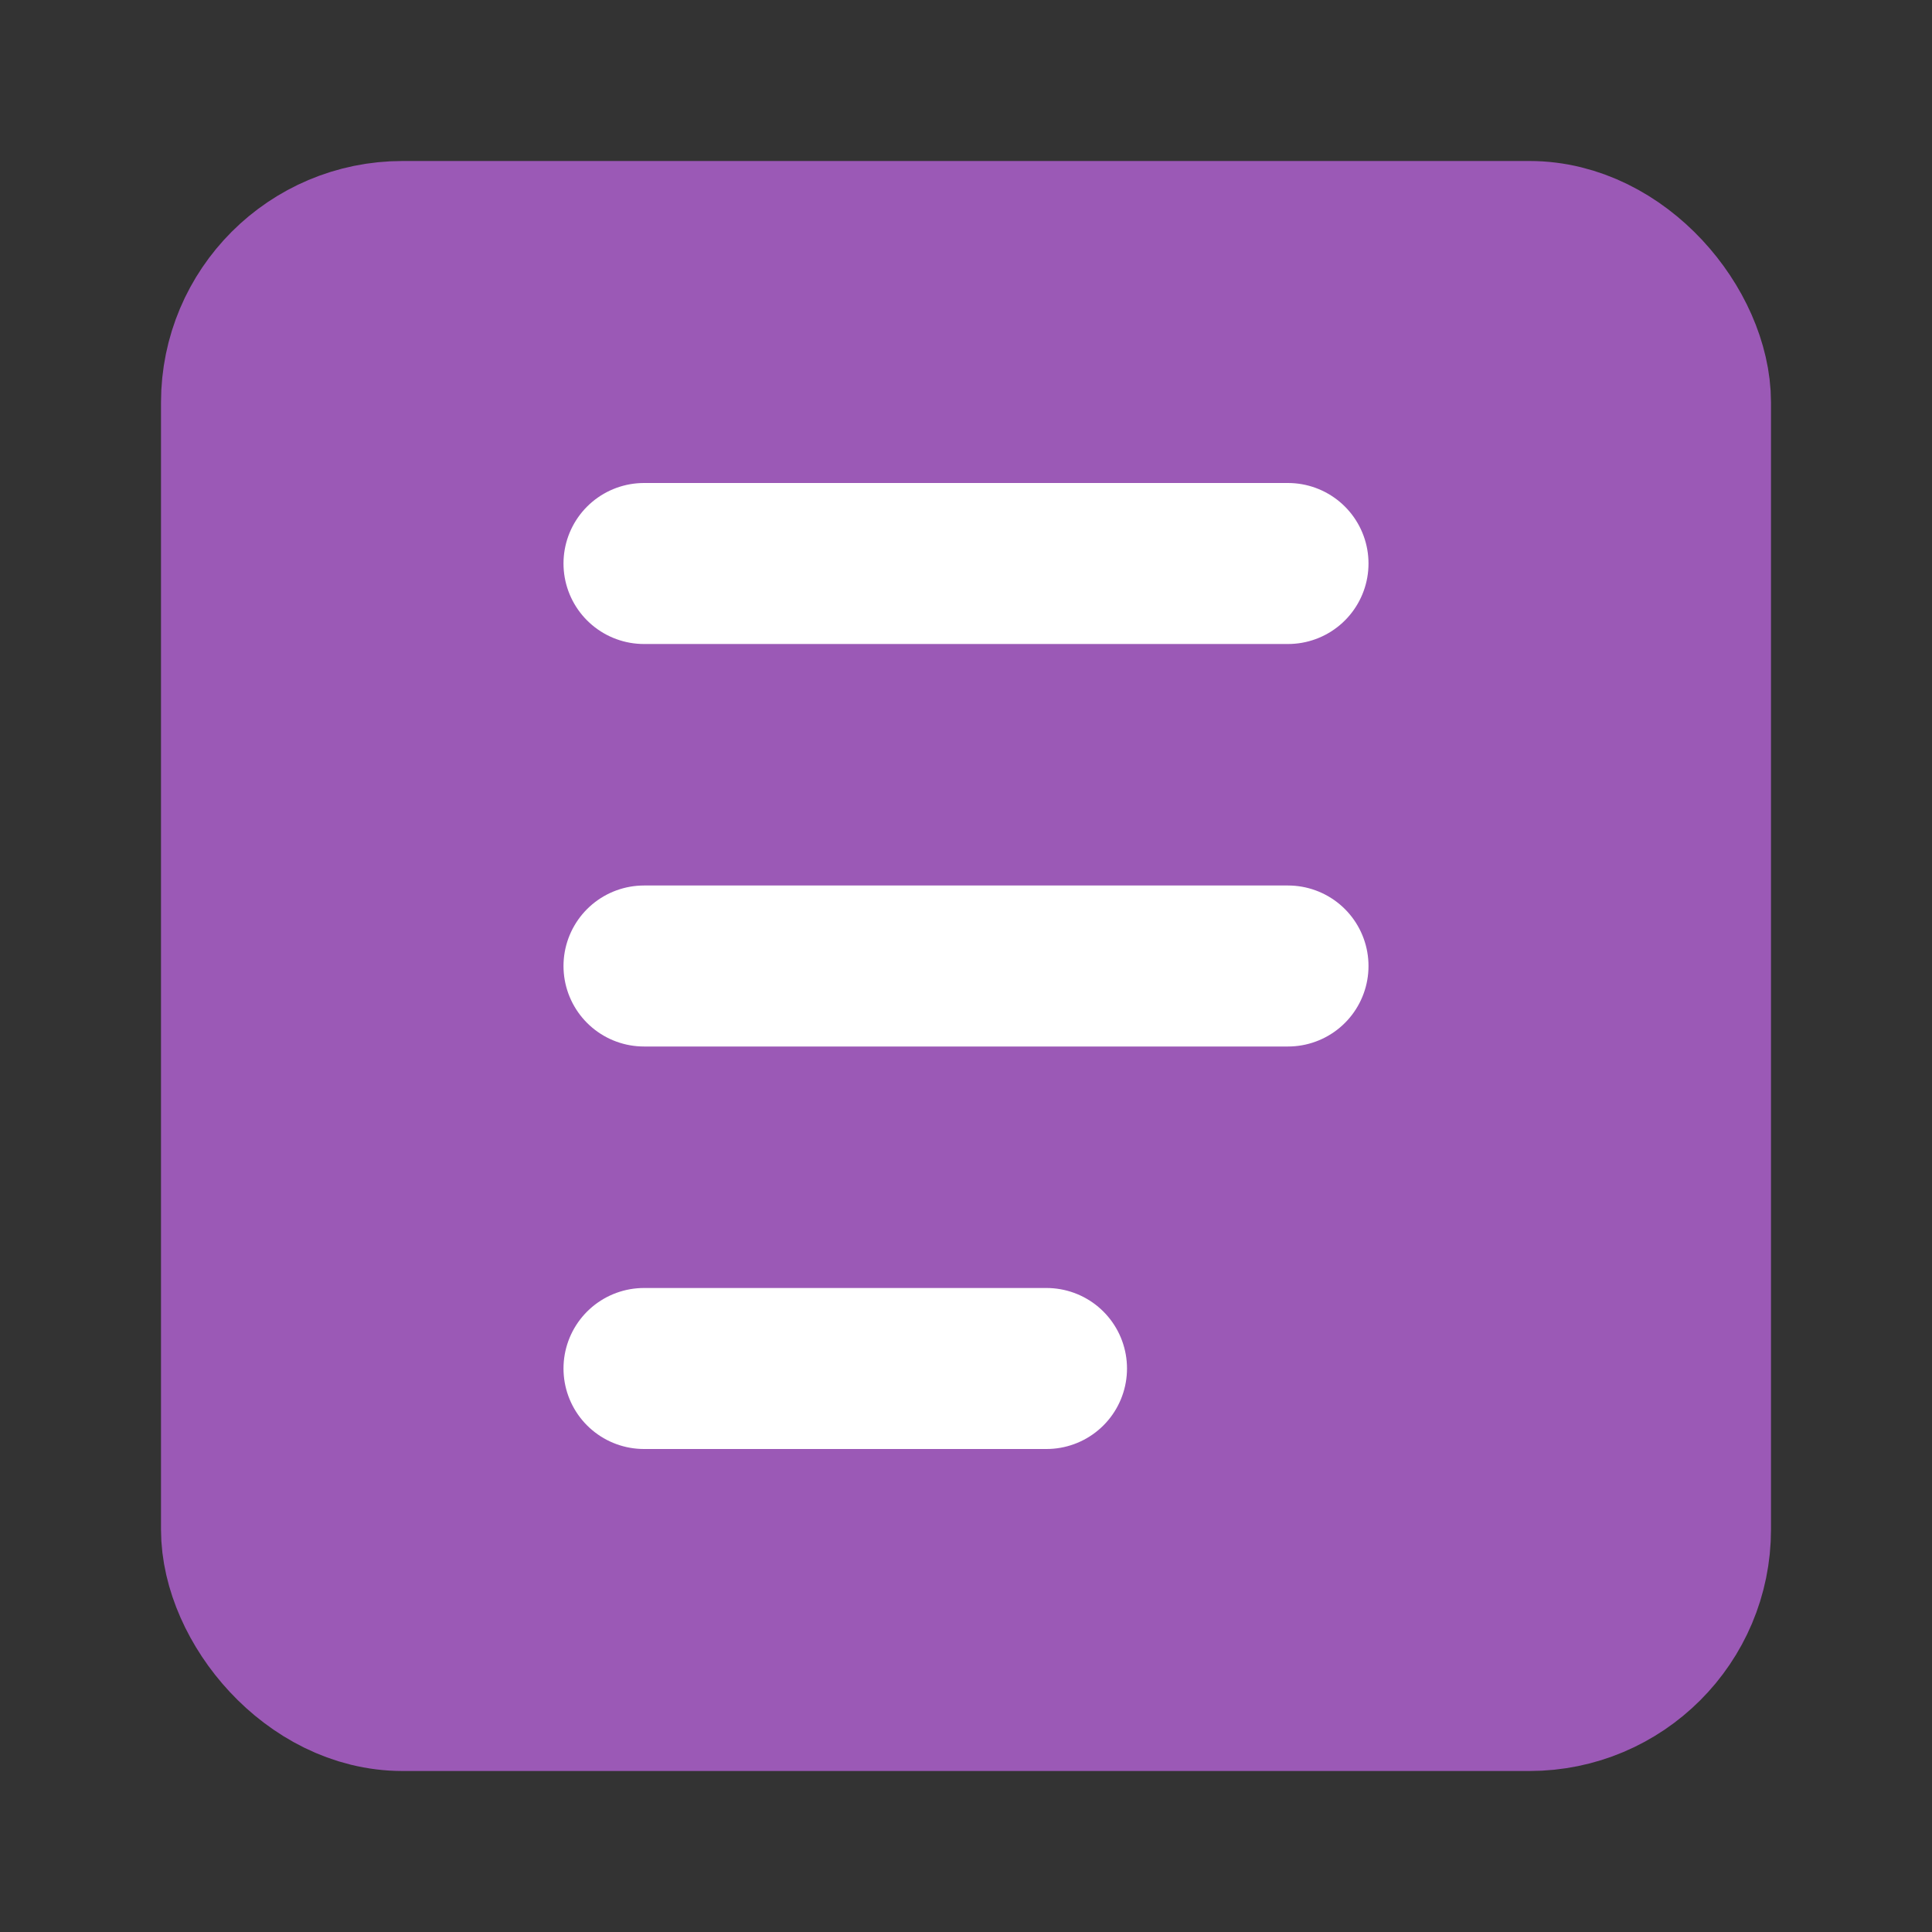 <svg xmlns="http://www.w3.org/2000/svg" width="24" height="24" viewBox="0 0 24 24" fill="none" stroke="currentColor" stroke-width="2" stroke-linecap="round" stroke-linejoin="round">
  <rect x="0" y="0" width="24" height="24" fill="#333333" stroke="none"/>
  <rect x="3" y="3" width="18" height="18" rx="2" ry="2" fill="#9b59b6" stroke="#9b59b6"/>
  <line x1="8" y1="7" x2="16" y2="7" stroke="white" stroke-width="2"/>
  <line x1="8" y1="12" x2="16" y2="12" stroke="white" stroke-width="2"/>
  <line x1="8" y1="17" x2="13" y2="17" stroke="white" stroke-width="2"/>
</svg>
